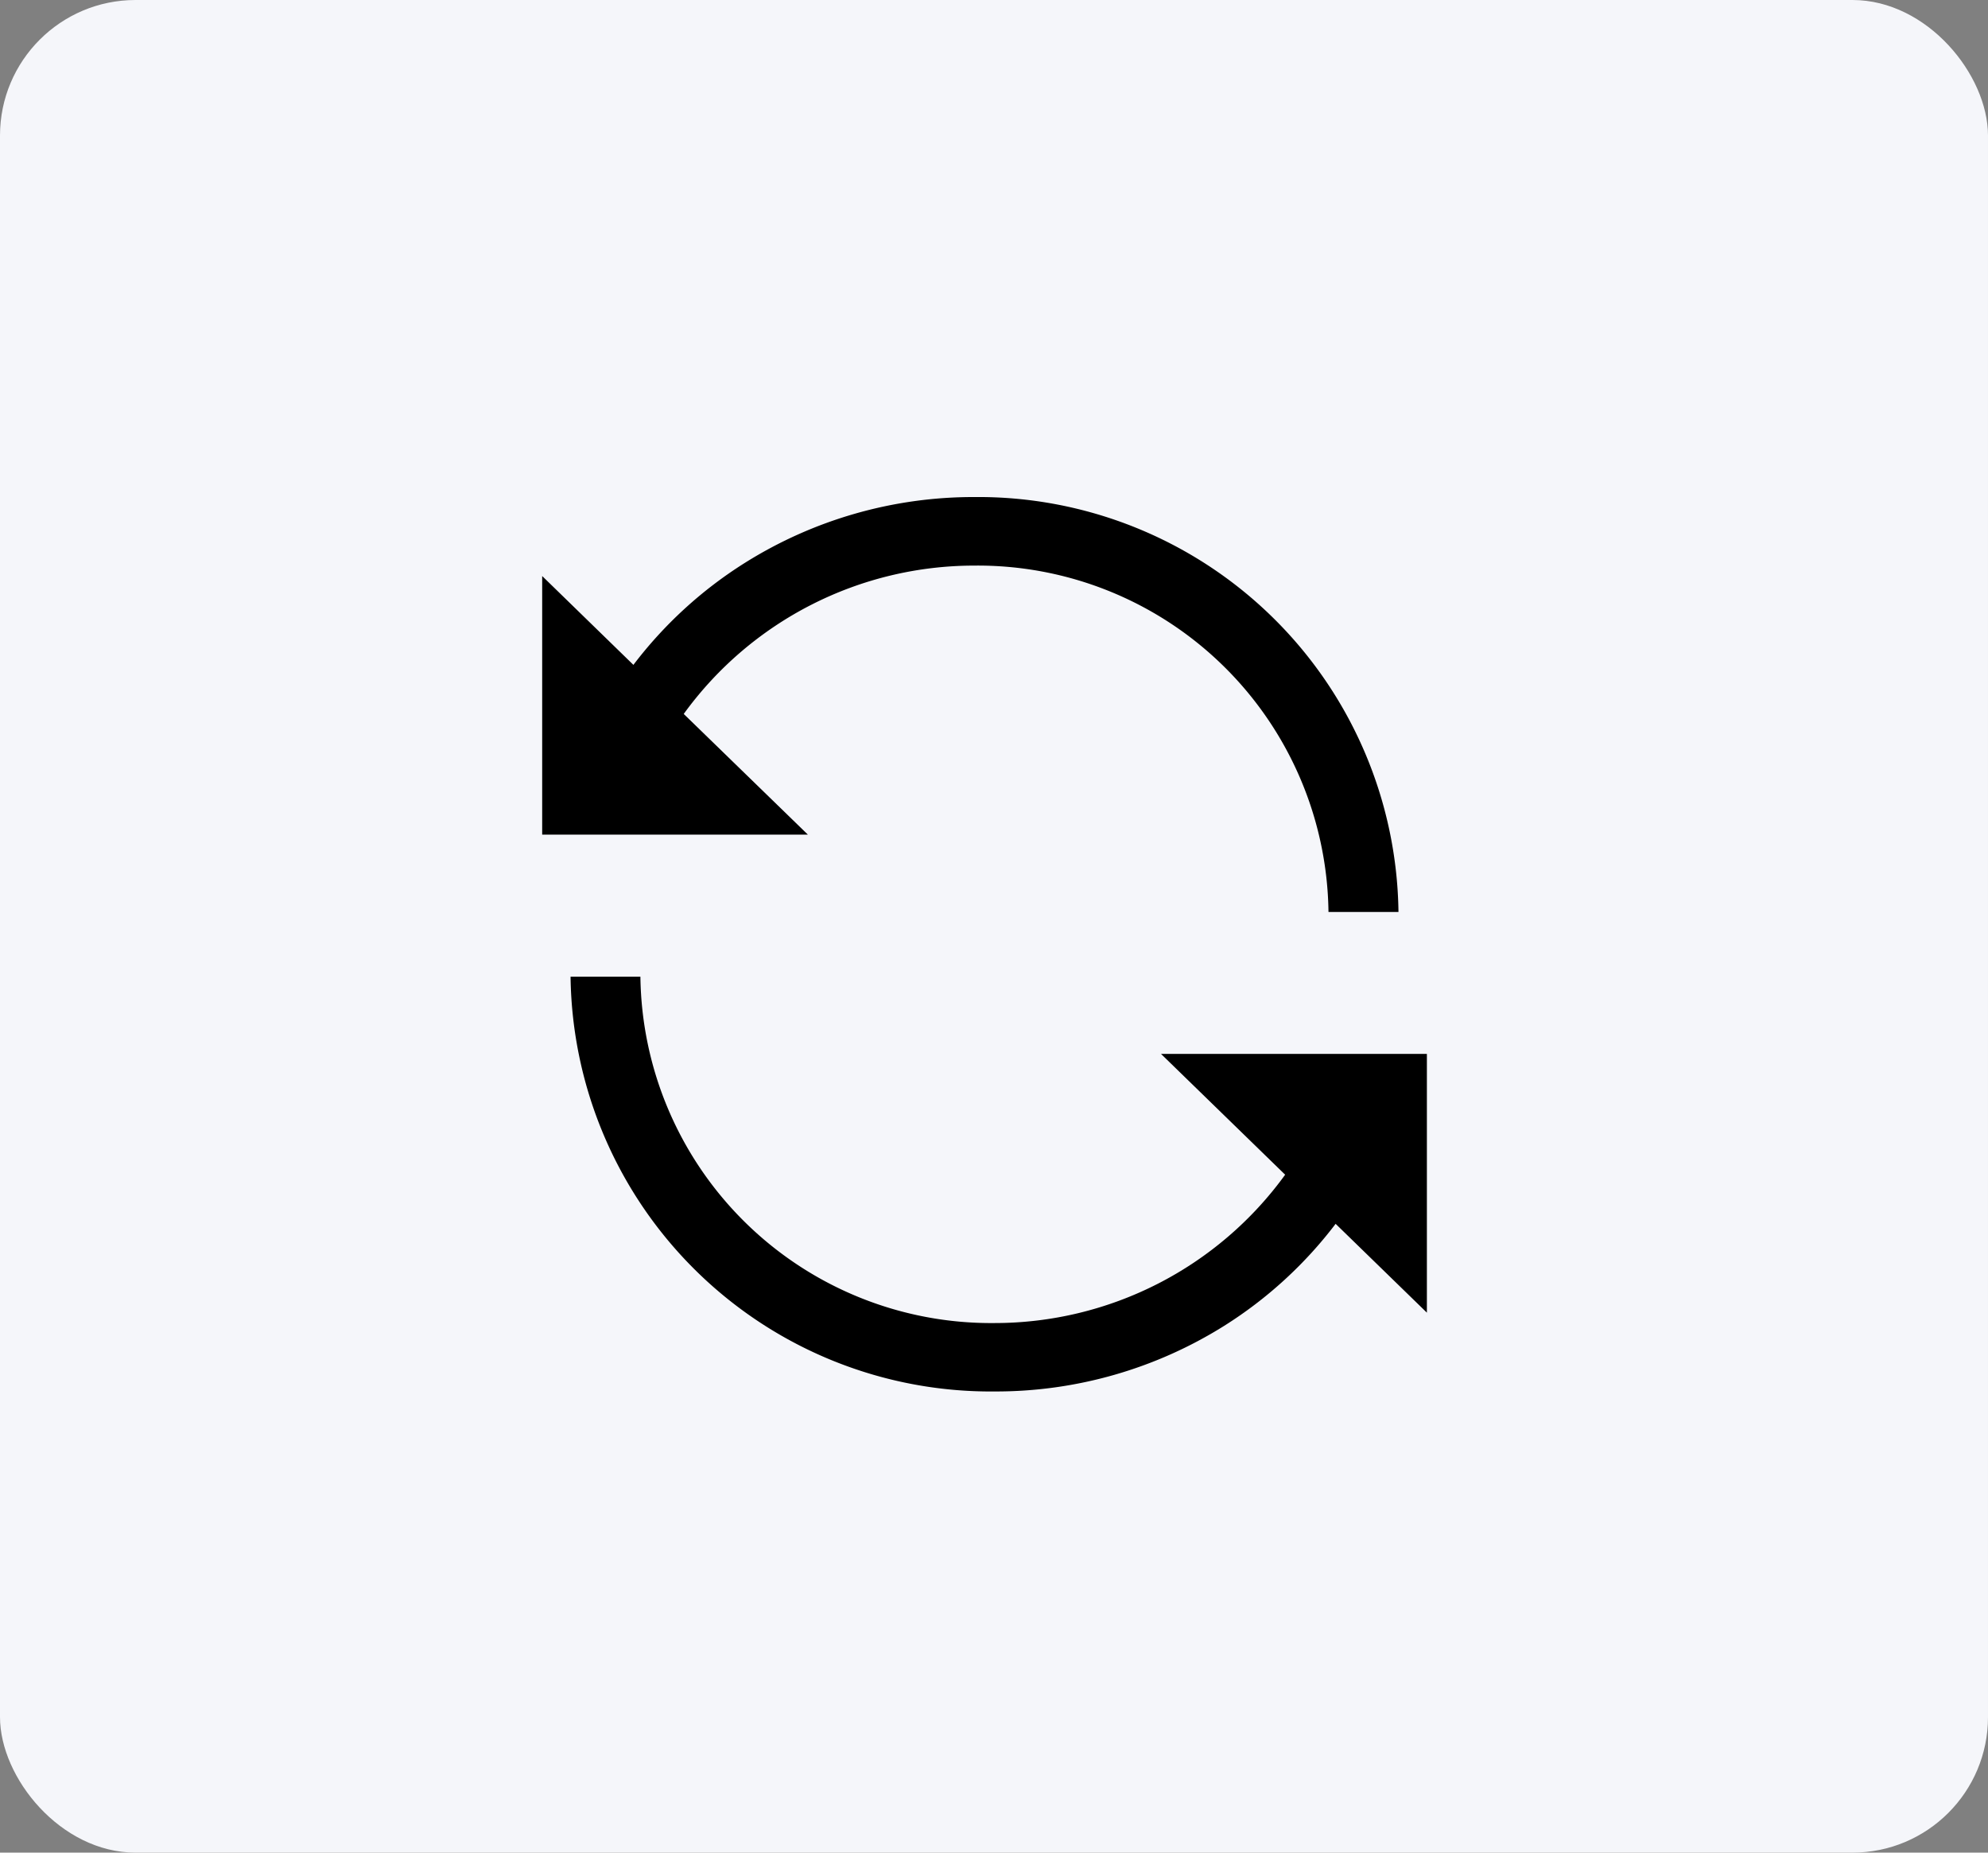 <svg xmlns="http://www.w3.org/2000/svg" width="44" height="41" viewBox="0 0 44 41">
  <rect x="0" y="0" width="44" height="41" fill="#808080" stroke="none"/>
  <g id="refersh-btn" transform="translate(-1235 -298)">
    <rect id="Rectangle_9_copy_7" data-name="Rectangle 9 copy 7" width="44" height="41" rx="3" transform="translate(1235 298)" fill="#f5f6fa"/>
    <g id="refresh-svgrepo-com" transform="translate(1244.919 309)">
      <path id="Path_233" data-name="Path 233" d="M5.214,4.8a7.942,7.942,0,0,1,6.43-3.283,7.763,7.763,0,0,1,7.84,7.665h1.549A9.3,9.3,0,0,0,11.644,0,9.512,9.512,0,0,0,6.565,1.458,9.335,9.335,0,0,0,4.1,3.714L2.081,1.748V7.47h5.88Z"/>
      <path id="Path_234" data-name="Path 234" d="M33.482,203.584H27.6l2.747,2.673a7.942,7.942,0,0,1-6.43,3.283,7.763,7.763,0,0,1-7.84-7.665H14.531a9.3,9.3,0,0,0,9.388,9.179A9.512,9.512,0,0,0,29,209.6a9.336,9.336,0,0,0,2.464-2.256l2.02,1.966v-5.722Z" transform="translate(-11.822 -191.26)"/>
    </g>
  </g>
</svg>
